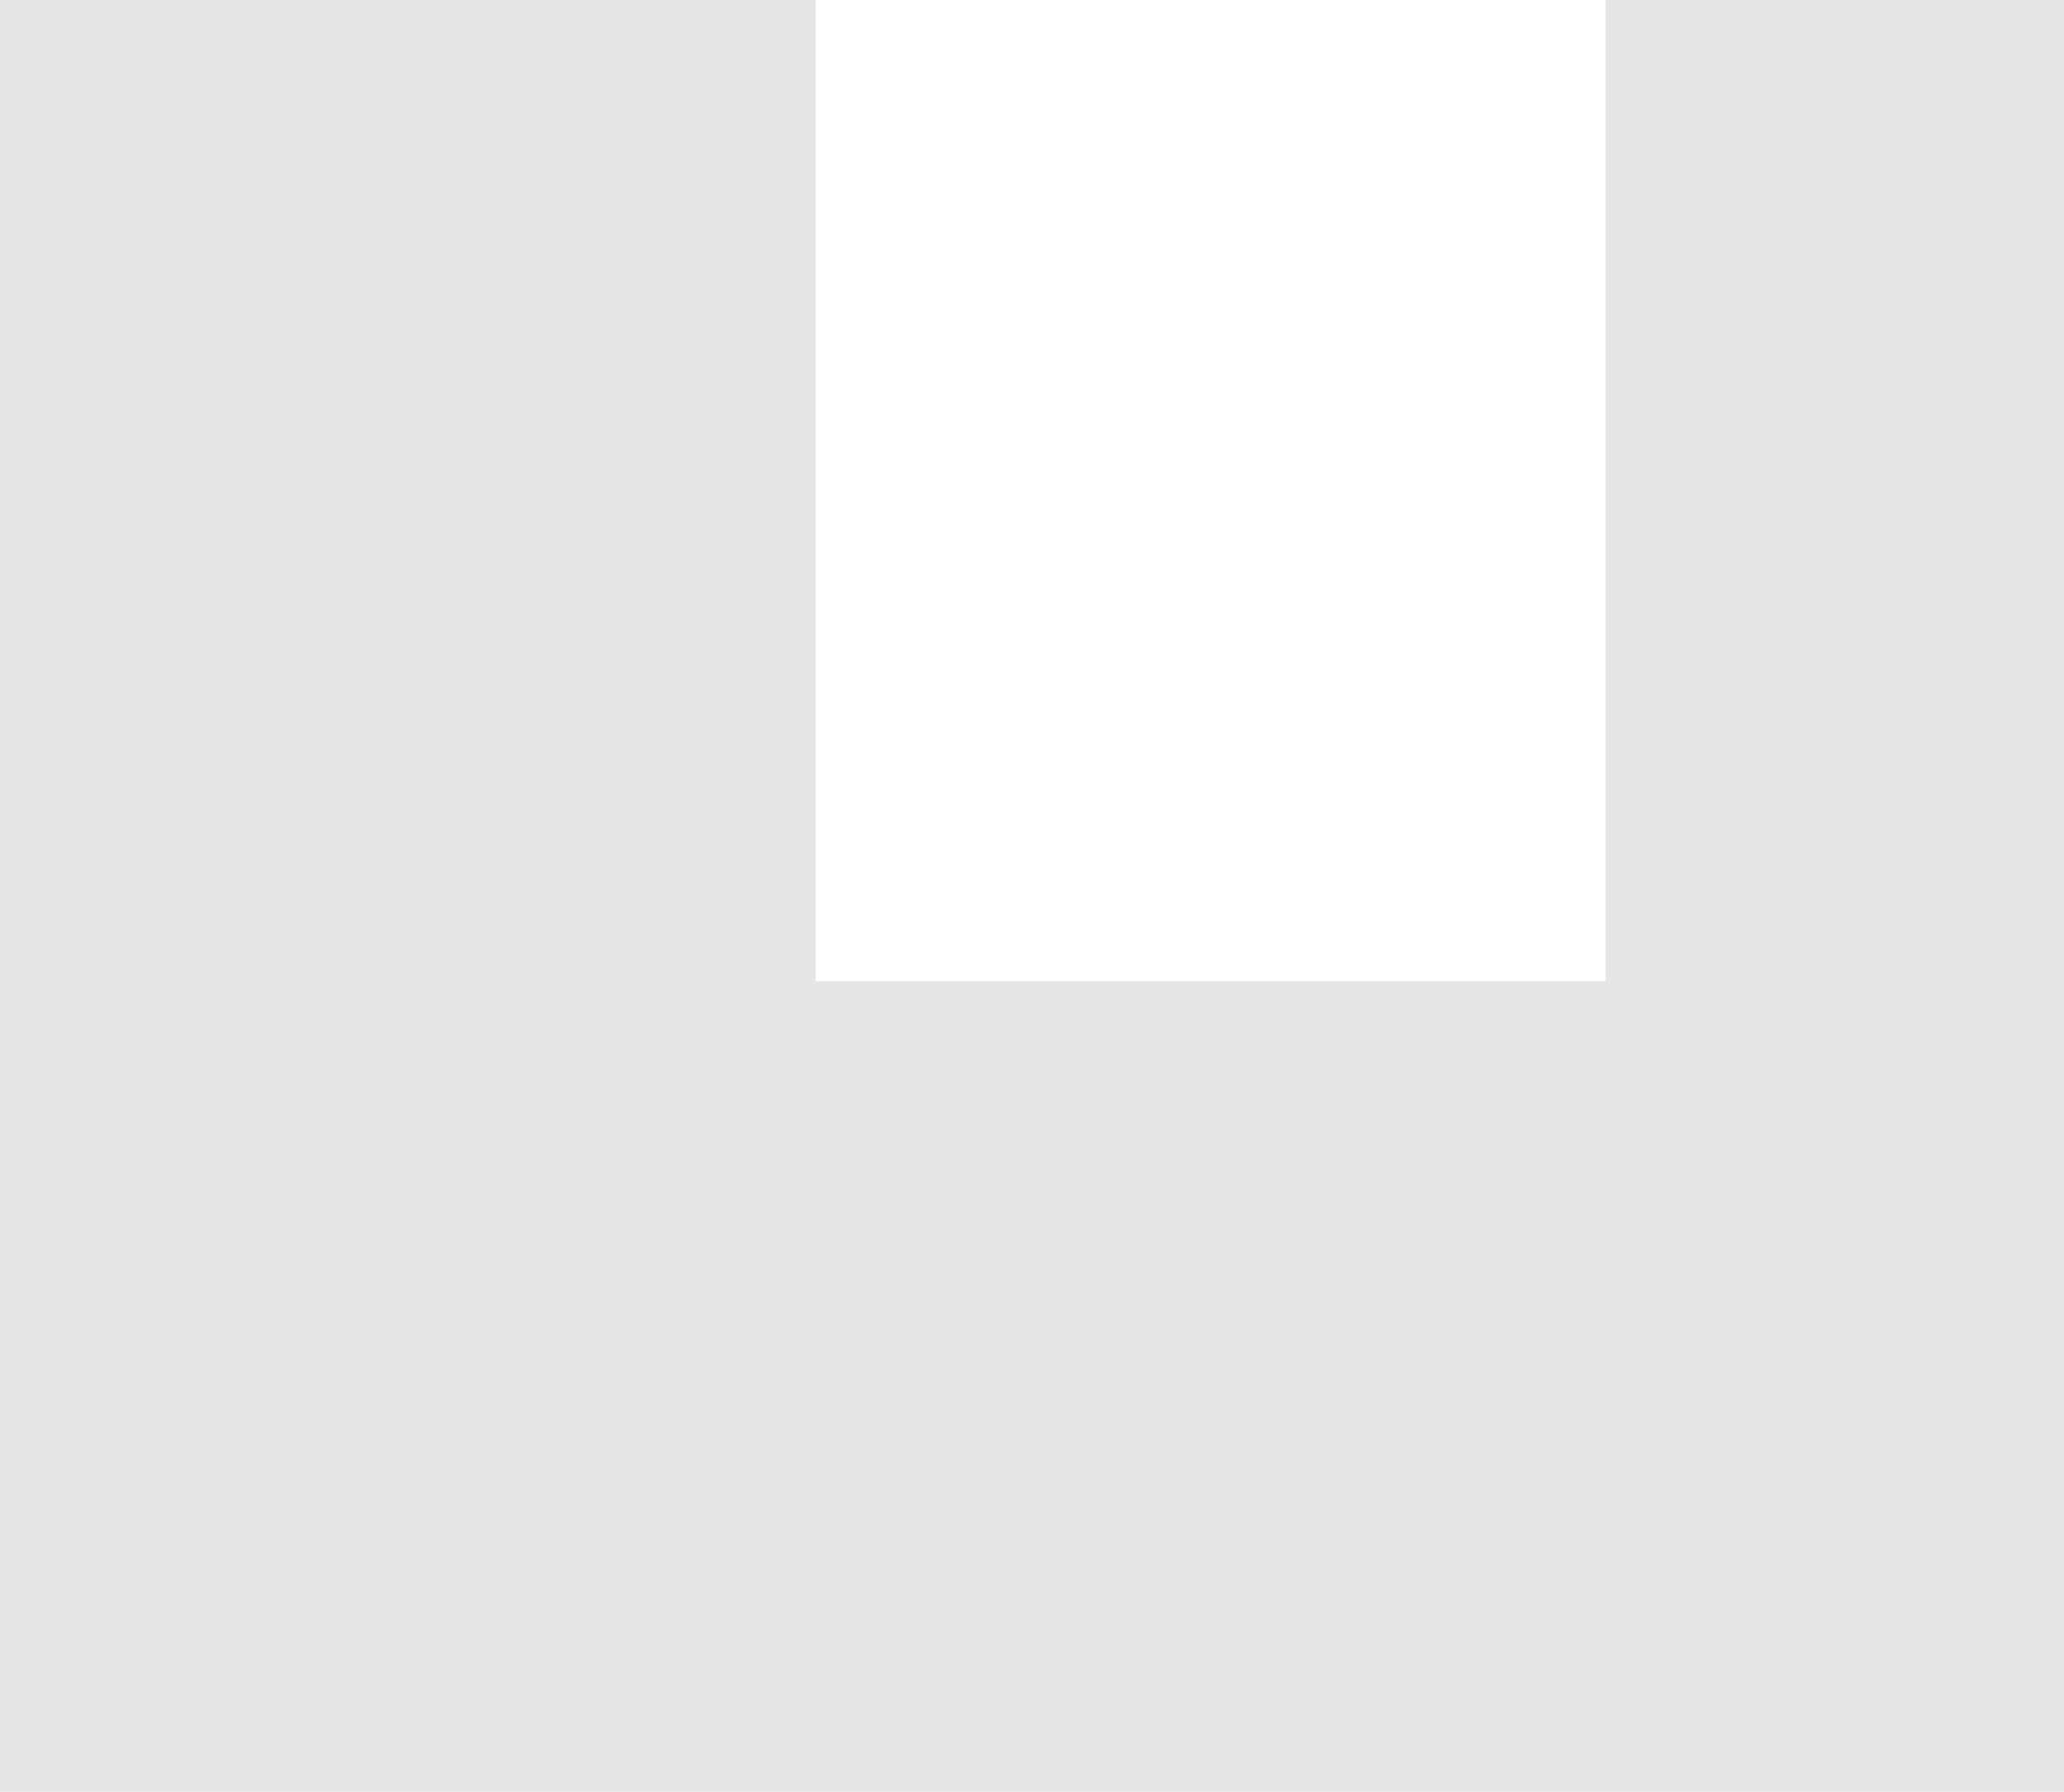 <svg width="334" height="290" viewBox="0 0 334 290" fill="none" xmlns="http://www.w3.org/2000/svg">
<path d="M334 3.05176e-05L334 290L-3.05176e-05 290L-5.16497e-06 1.31837e-06L74.18 7.80338e-06L132.002 1.28584e-05L132.002 158.801L259.82 158.801L259.82 2.40326e-05L334 3.05176e-05Z" fill="#E6E6E6"/>
</svg>
